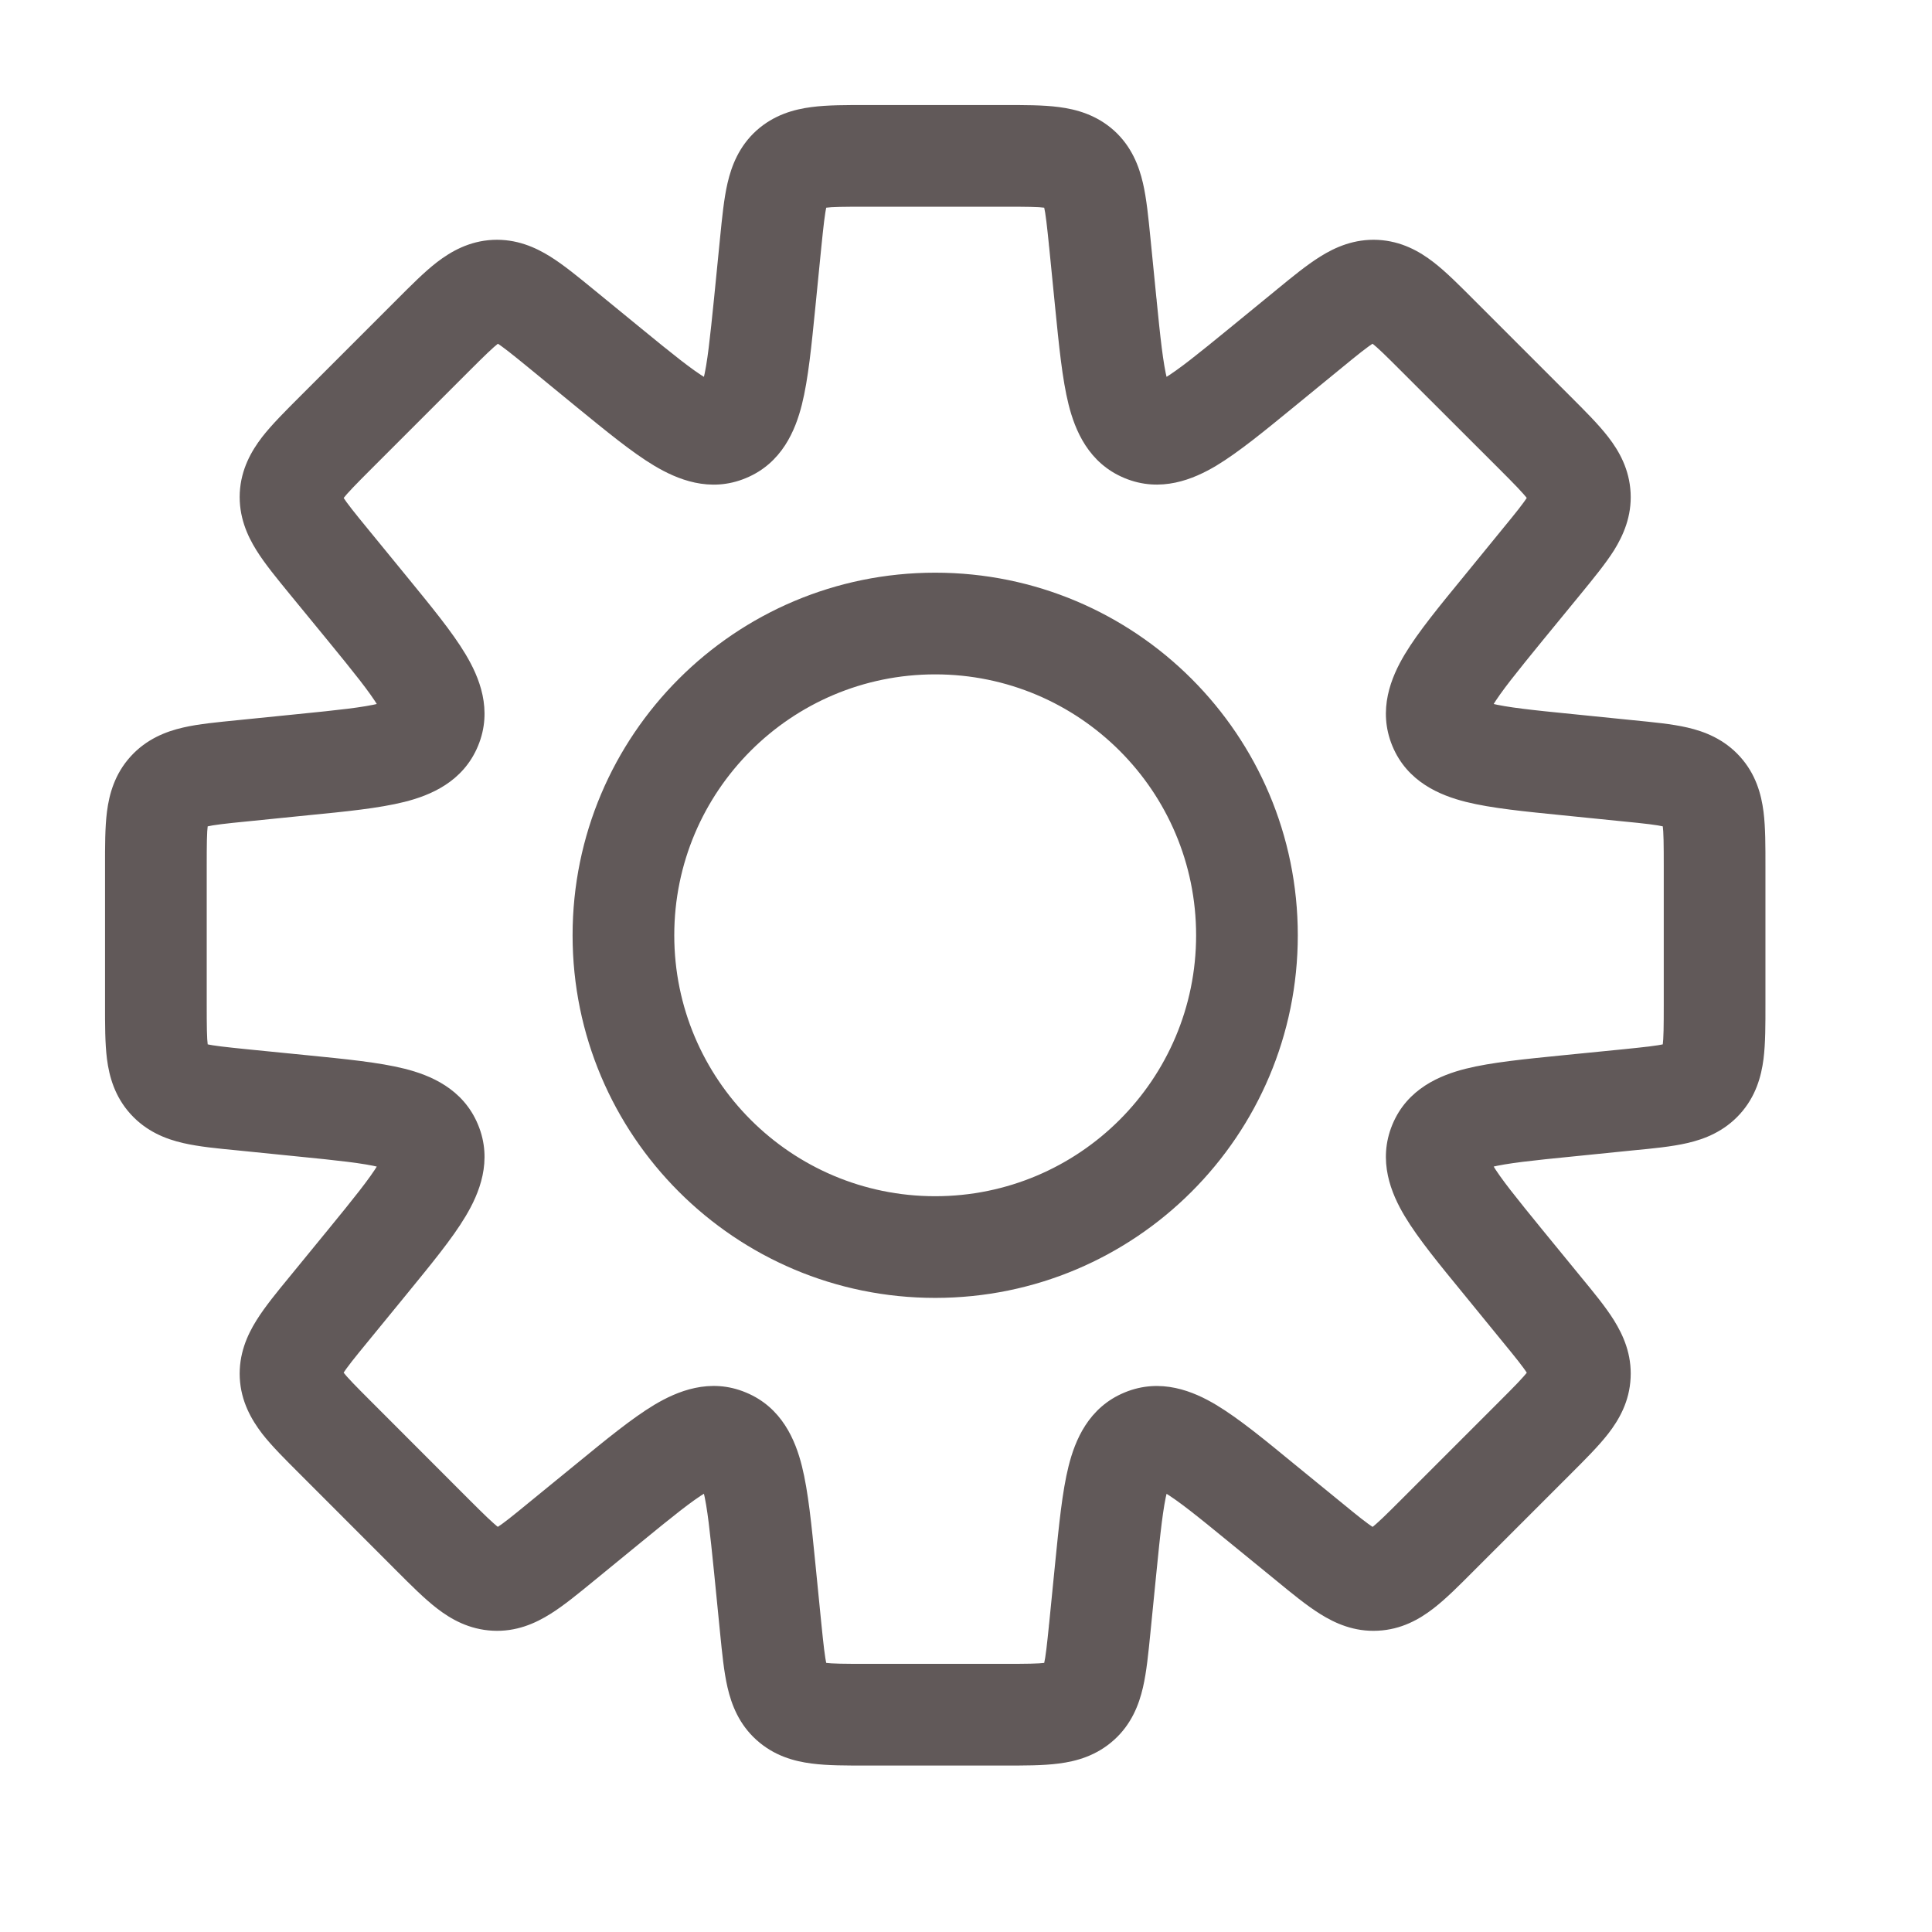 <svg width="19" height="19" viewBox="0 0 19 19" fill="none" xmlns="http://www.w3.org/2000/svg">
<g id="Setting_line_light">
<path id="Subtract" d="M10.815 2.383H10.315V2.408L10.318 2.432L10.815 2.383ZM10.815 2.383H11.315V2.358L11.313 2.333L10.815 2.383ZM10.875 2.976H11.375V2.951L11.372 2.927L10.875 2.976ZM10.875 2.976H10.375V3.001L10.377 3.026L10.875 2.976ZM11.251 4.24L11.442 3.778L11.251 4.24ZM12.411 3.613L12.727 4V4L12.411 3.613ZM12.872 3.235L12.572 2.835L12.564 2.841L12.556 2.848L12.872 3.235ZM12.872 3.235L13.172 3.635L13.181 3.629L13.189 3.622L12.872 3.235ZM13.525 2.859L13.5 3.358L13.525 2.859ZM14.137 3.298L13.783 3.652V3.652L14.137 3.298ZM15.097 4.259L14.744 4.612L14.744 4.612L15.097 4.259ZM15.537 4.87L16.036 4.846V4.846L15.537 4.87ZM15.16 5.523L15.514 5.877L15.531 5.859L15.547 5.84L15.16 5.523ZM15.16 5.523L14.807 5.169L14.789 5.187L14.773 5.206L15.16 5.523ZM14.783 5.985L15.169 6.301H15.169L14.783 5.985ZM16.013 7.58L16.062 7.083L16.013 7.58ZM16.013 10.816L15.963 10.319L16.013 10.816ZM15.419 10.875L15.369 10.378H15.369L15.419 10.875ZM14.155 11.252L13.693 11.06V11.06L14.155 11.252ZM14.783 12.411L15.169 12.095L14.783 12.411ZM15.16 12.873L15.547 12.557H15.547L15.16 12.873ZM15.537 13.526L16.036 13.551V13.551L15.537 13.526ZM13.525 15.538L13.55 16.037H13.55L13.525 15.538ZM12.872 15.161L12.556 15.548V15.548L12.872 15.161ZM12.411 14.784L12.094 15.171L12.411 14.784ZM11.251 14.156L11.442 14.618H11.442L11.251 14.156ZM10.875 15.42L10.377 15.37V15.37L10.875 15.42ZM10.815 16.013L10.318 15.963L10.315 15.988V16.013H10.815ZM10.815 16.013L11.313 16.063L11.315 16.038V16.013H10.815ZM10.62 16.741L10.284 16.37L10.284 16.37L10.62 16.741ZM7.775 16.741L8.11 16.37L8.11 16.37L7.775 16.741ZM7.58 16.013L8.077 15.963L7.58 16.013ZM7.52 15.419L7.023 15.469L7.52 15.419ZM7.144 14.156L7.335 13.694H7.335L7.144 14.156ZM5.984 14.783L6.301 15.17H6.301L5.984 14.783ZM5.522 15.161L5.205 14.774L5.205 14.774L5.522 15.161ZM4.258 15.098L3.904 15.452H3.904L4.258 15.098ZM3.297 14.138L3.651 13.784H3.651L3.297 14.138ZM3.234 12.873L3.621 13.19H3.621L3.234 12.873ZM3.612 12.411L3.225 12.095L3.612 12.411ZM4.239 11.252L4.701 11.06L4.701 11.06L4.239 11.252ZM2.976 10.875L3.025 10.378H3.025L2.976 10.875ZM2.382 10.816L2.432 10.319H2.432L2.382 10.816ZM1.655 10.621L1.284 10.956H1.284L1.655 10.621ZM1.655 7.775L2.025 8.111H2.025L1.655 7.775ZM2.382 7.58L2.432 8.078H2.432L2.382 7.58ZM2.976 7.521L2.926 7.023H2.926L2.976 7.521ZM4.239 7.145L4.701 7.336L4.701 7.336L4.239 7.145ZM3.612 5.985L3.225 6.301H3.225L3.612 5.985ZM3.234 5.523L3.621 5.206L3.621 5.206L3.234 5.523ZM3.297 4.259L3.651 4.612L3.651 4.612L3.297 4.259ZM4.258 3.298L3.904 2.945V2.945L4.258 3.298ZM4.87 2.859L4.895 3.358H4.895L4.87 2.859ZM5.522 3.235L5.839 2.848L5.839 2.848L5.522 3.235ZM5.984 3.613L5.667 4L5.984 3.613ZM7.52 2.977L7.023 2.927V2.927L7.52 2.977ZM7.58 2.383L8.077 2.432V2.432L7.58 2.383ZM10.62 1.655L10.284 2.026V2.026L10.62 1.655ZM11.315 2.383V2.383H10.315V2.383H11.315ZM11.372 2.927L11.313 2.333L10.318 2.432L10.377 3.026L11.372 2.927ZM11.375 2.976V2.976H10.375V2.976H11.375ZM11.442 3.778C11.537 3.817 11.519 3.896 11.479 3.735C11.438 3.573 11.412 3.329 11.372 2.927L10.377 3.026C10.414 3.394 10.446 3.728 10.509 3.979C10.572 4.23 10.704 4.555 11.06 4.702L11.442 3.778ZM12.094 3.226C11.781 3.482 11.59 3.636 11.447 3.722C11.305 3.807 11.348 3.739 11.442 3.778L11.06 4.702C11.415 4.849 11.738 4.713 11.961 4.58C12.182 4.447 12.441 4.234 12.727 4L12.094 3.226ZM12.556 2.848L12.094 3.226L12.727 4L13.189 3.622L12.556 2.848ZM12.572 2.835L12.572 2.835L13.172 3.635L13.172 3.635L12.572 2.835ZM13.55 2.359C13.318 2.348 13.131 2.431 12.984 2.523C12.849 2.607 12.702 2.728 12.556 2.848L13.189 3.622C13.356 3.485 13.445 3.413 13.513 3.371C13.568 3.337 13.55 3.361 13.5 3.358L13.55 2.359ZM14.49 2.944C14.356 2.81 14.223 2.675 14.097 2.578C13.96 2.472 13.782 2.371 13.55 2.359L13.5 3.358C13.45 3.355 13.434 3.33 13.486 3.37C13.549 3.419 13.63 3.499 13.783 3.652L14.49 2.944ZM15.451 3.905L14.49 2.944L13.783 3.652L14.744 4.612L15.451 3.905ZM16.036 4.846C16.024 4.614 15.923 4.436 15.817 4.299C15.72 4.173 15.585 4.039 15.451 3.905L14.744 4.612C14.897 4.765 14.977 4.847 15.025 4.91C15.065 4.961 15.04 4.946 15.037 4.895L16.036 4.846ZM15.547 5.84C15.667 5.693 15.788 5.546 15.873 5.412C15.964 5.265 16.048 5.077 16.036 4.846L15.037 4.895C15.035 4.845 15.059 4.827 15.024 4.882C14.982 4.95 14.91 5.039 14.773 5.206L15.547 5.84ZM15.514 5.877L15.514 5.877L14.807 5.169L14.807 5.169L15.514 5.877ZM15.169 6.301L15.547 5.84L14.773 5.206L14.396 5.668L15.169 6.301ZM14.617 6.953C14.656 7.048 14.588 7.091 14.674 6.948C14.759 6.805 14.914 6.614 15.169 6.301L14.396 5.668C14.161 5.955 13.948 6.213 13.815 6.435C13.682 6.657 13.546 6.98 13.693 7.336L14.617 6.953ZM15.469 7.023C15.066 6.983 14.822 6.957 14.661 6.917C14.499 6.876 14.578 6.858 14.617 6.953L13.693 7.336C13.84 7.691 14.165 7.823 14.416 7.886C14.667 7.949 15.001 7.981 15.369 8.018L15.469 7.023ZM16.062 7.083L15.469 7.023L15.369 8.018L15.963 8.078L16.062 7.083ZM17.111 7.44C16.955 7.268 16.764 7.194 16.595 7.155C16.44 7.119 16.251 7.102 16.062 7.083L15.963 8.078C16.178 8.099 16.292 8.112 16.369 8.13C16.433 8.144 16.403 8.148 16.369 8.111L17.111 7.44ZM17.362 8.519C17.362 8.329 17.363 8.139 17.343 7.982C17.321 7.81 17.267 7.612 17.111 7.44L16.369 8.111C16.336 8.074 16.343 8.045 16.351 8.109C16.361 8.188 16.362 8.303 16.362 8.519H17.362ZM17.362 9.877V8.519H16.362V9.877H17.362ZM17.111 10.956C17.267 10.784 17.321 10.586 17.343 10.415C17.363 10.257 17.362 10.067 17.362 9.877H16.362C16.362 10.094 16.361 10.208 16.351 10.287C16.343 10.351 16.336 10.323 16.369 10.285L17.111 10.956ZM16.062 11.313C16.251 11.295 16.44 11.277 16.595 11.241C16.764 11.202 16.955 11.128 17.111 10.956L16.369 10.285C16.403 10.248 16.433 10.252 16.369 10.267C16.292 10.285 16.178 10.297 15.963 10.319L16.062 11.313ZM15.469 11.373L16.062 11.313L15.963 10.319L15.369 10.378L15.469 11.373ZM14.617 11.443C14.578 11.538 14.499 11.52 14.66 11.479C14.822 11.439 15.066 11.413 15.469 11.373L15.369 10.378C15.001 10.415 14.667 10.447 14.416 10.51C14.165 10.573 13.84 10.705 13.693 11.06L14.617 11.443ZM15.169 12.095C14.914 11.782 14.759 11.591 14.674 11.448C14.588 11.306 14.656 11.348 14.617 11.443L13.693 11.06C13.546 11.416 13.682 11.739 13.815 11.961C13.948 12.183 14.161 12.441 14.396 12.728L15.169 12.095ZM15.547 12.557L15.169 12.095L14.396 12.728L14.773 13.19L15.547 12.557ZM16.036 13.551C16.048 13.319 15.964 13.132 15.873 12.985C15.789 12.85 15.667 12.703 15.547 12.557L14.773 13.19C14.91 13.357 14.982 13.446 15.024 13.514C15.059 13.569 15.035 13.551 15.037 13.501L16.036 13.551ZM15.451 14.491C15.585 14.357 15.72 14.223 15.817 14.098C15.923 13.961 16.025 13.783 16.036 13.551L15.037 13.501C15.04 13.45 15.065 13.435 15.025 13.487C14.977 13.55 14.897 13.631 14.744 13.784L15.451 14.491ZM14.49 15.452L15.451 14.491L14.744 13.784L13.783 14.745L14.49 15.452ZM13.55 16.037C13.782 16.026 13.96 15.924 14.097 15.818C14.223 15.721 14.356 15.586 14.49 15.452L13.783 14.745C13.63 14.898 13.549 14.978 13.486 15.026C13.434 15.066 13.45 15.041 13.5 15.038L13.55 16.037ZM12.556 15.548C12.702 15.668 12.849 15.789 12.984 15.873C13.131 15.965 13.318 16.049 13.55 16.037L13.5 15.038C13.55 15.036 13.568 15.059 13.513 15.025C13.445 14.983 13.356 14.911 13.189 14.774L12.556 15.548ZM12.094 15.171L12.556 15.548L13.189 14.774L12.727 14.397L12.094 15.171ZM11.442 14.618C11.348 14.657 11.305 14.589 11.447 14.675C11.59 14.76 11.781 14.915 12.094 15.171L12.727 14.397C12.441 14.162 12.182 13.949 11.96 13.816C11.738 13.683 11.415 13.547 11.06 13.694L11.442 14.618ZM11.372 15.47C11.412 15.068 11.438 14.823 11.479 14.662C11.519 14.501 11.537 14.579 11.442 14.618L11.06 13.694C10.704 13.841 10.572 14.166 10.509 14.418C10.446 14.668 10.414 15.002 10.377 15.37L11.372 15.47ZM11.313 16.063L11.372 15.47L10.377 15.37L10.318 15.963L11.313 16.063ZM11.315 16.013V16.013H10.315V16.013H11.315ZM10.956 17.111C11.128 16.956 11.201 16.764 11.24 16.596C11.276 16.441 11.294 16.252 11.313 16.063L10.318 15.963C10.296 16.179 10.284 16.292 10.266 16.37C10.251 16.433 10.247 16.404 10.284 16.37L10.956 17.111ZM9.877 17.363C10.066 17.363 10.256 17.364 10.414 17.343C10.586 17.321 10.783 17.267 10.956 17.111L10.284 16.37C10.322 16.336 10.351 16.343 10.286 16.352C10.207 16.362 10.093 16.363 9.877 16.363V17.363ZM8.518 17.363H9.877V16.363H8.518V17.363ZM7.439 17.111C7.612 17.267 7.809 17.321 7.981 17.343C8.139 17.364 8.329 17.363 8.518 17.363V16.363C8.302 16.363 8.188 16.362 8.109 16.352C8.044 16.343 8.073 16.336 8.11 16.37L7.439 17.111ZM7.082 16.063C7.101 16.252 7.119 16.441 7.155 16.596C7.194 16.764 7.267 16.956 7.439 17.111L8.11 16.37C8.148 16.404 8.144 16.433 8.129 16.37C8.111 16.292 8.099 16.179 8.077 15.963L7.082 16.063ZM7.023 15.469L7.082 16.063L8.077 15.963L8.018 15.37L7.023 15.469ZM6.953 14.618C6.858 14.578 6.876 14.5 6.916 14.661C6.957 14.823 6.982 15.067 7.023 15.469L8.018 15.37C7.981 15.001 7.949 14.668 7.886 14.417C7.823 14.166 7.691 13.841 7.335 13.694L6.953 14.618ZM6.301 15.17C6.614 14.914 6.804 14.76 6.948 14.674C7.09 14.589 7.047 14.657 6.953 14.618L7.335 13.694C6.98 13.546 6.657 13.683 6.434 13.816C6.213 13.949 5.954 14.162 5.668 14.396L6.301 15.17ZM5.839 15.548L6.301 15.17L5.668 14.396L5.205 14.774L5.839 15.548ZM4.845 16.037C5.077 16.049 5.264 15.965 5.411 15.873C5.546 15.789 5.692 15.668 5.839 15.548L5.205 14.774C5.038 14.911 4.949 14.983 4.882 15.025C4.826 15.059 4.844 15.036 4.894 15.038L4.845 16.037ZM3.904 15.452C4.038 15.586 4.172 15.721 4.298 15.818C4.435 15.924 4.613 16.025 4.845 16.037L4.894 15.038C4.945 15.041 4.96 15.066 4.909 15.026C4.846 14.978 4.764 14.898 4.611 14.745L3.904 15.452ZM2.944 14.491L3.904 15.452L4.611 14.745L3.651 13.784L2.944 14.491ZM2.358 13.551C2.37 13.783 2.472 13.96 2.577 14.098C2.674 14.223 2.81 14.357 2.944 14.491L3.651 13.784C3.498 13.631 3.418 13.55 3.369 13.487C3.329 13.435 3.355 13.45 3.357 13.501L2.358 13.551ZM2.847 12.557C2.727 12.703 2.606 12.85 2.522 12.985C2.43 13.132 2.347 13.319 2.358 13.551L3.357 13.501C3.36 13.551 3.336 13.569 3.37 13.514C3.412 13.446 3.484 13.357 3.621 13.19L2.847 12.557ZM3.225 12.095L2.847 12.557L3.621 13.19L3.999 12.728L3.225 12.095ZM3.777 11.443C3.738 11.348 3.806 11.306 3.721 11.448C3.635 11.591 3.481 11.782 3.225 12.095L3.999 12.728C4.233 12.441 4.447 12.183 4.579 11.961C4.712 11.739 4.849 11.416 4.701 11.06L3.777 11.443ZM2.926 11.373C3.328 11.413 3.572 11.439 3.734 11.479C3.895 11.52 3.817 11.538 3.777 11.443L4.701 11.06C4.554 10.705 4.229 10.573 3.978 10.51C3.727 10.447 3.394 10.415 3.025 10.378L2.926 11.373ZM2.332 11.313L2.926 11.373L3.025 10.378L2.432 10.319L2.332 11.313ZM1.284 10.956C1.44 11.128 1.631 11.202 1.8 11.241C1.955 11.277 2.144 11.295 2.332 11.313L2.432 10.319C2.217 10.297 2.103 10.285 2.026 10.267C1.962 10.252 1.992 10.248 2.025 10.285L1.284 10.956ZM1.033 9.877C1.033 10.067 1.032 10.257 1.052 10.415C1.074 10.586 1.128 10.784 1.284 10.956L2.025 10.285C2.059 10.323 2.052 10.351 2.044 10.287C2.034 10.208 2.033 10.094 2.033 9.877H1.033ZM1.033 8.519V9.877H2.033V8.519H1.033ZM1.284 7.44C1.128 7.612 1.074 7.81 1.052 7.982C1.032 8.139 1.033 8.329 1.033 8.519H2.033C2.033 8.303 2.034 8.188 2.044 8.109C2.052 8.045 2.059 8.074 2.025 8.111L1.284 7.44ZM2.332 7.083C2.144 7.102 1.955 7.119 1.8 7.155C1.631 7.194 1.44 7.268 1.284 7.44L2.025 8.111C1.992 8.148 1.962 8.144 2.026 8.13C2.103 8.112 2.217 8.099 2.432 8.078L2.332 7.083ZM2.926 7.023L2.332 7.083L2.432 8.078L3.025 8.018L2.926 7.023ZM3.777 6.953C3.817 6.858 3.895 6.876 3.734 6.917C3.572 6.957 3.328 6.983 2.926 7.023L3.025 8.018C3.394 7.982 3.727 7.949 3.978 7.886C4.229 7.823 4.554 7.691 4.701 7.336L3.777 6.953ZM3.225 6.301C3.481 6.614 3.635 6.805 3.721 6.948C3.806 7.091 3.738 7.048 3.777 6.953L4.701 7.336C4.849 6.98 4.712 6.657 4.579 6.435C4.447 6.213 4.233 5.955 3.999 5.668L3.225 6.301ZM2.847 5.84L3.225 6.301L3.999 5.668L3.621 5.206L2.847 5.84ZM2.358 4.846C2.347 5.078 2.43 5.265 2.522 5.412C2.606 5.547 2.727 5.693 2.847 5.84L3.621 5.206C3.484 5.039 3.413 4.95 3.37 4.883C3.336 4.827 3.36 4.845 3.357 4.895L2.358 4.846ZM2.944 3.905C2.81 4.039 2.675 4.173 2.577 4.299C2.472 4.436 2.37 4.614 2.358 4.846L3.357 4.895C3.355 4.946 3.329 4.961 3.369 4.91C3.418 4.847 3.498 4.765 3.651 4.612L2.944 3.905ZM3.904 2.945L2.944 3.905L3.651 4.612L4.611 3.652L3.904 2.945ZM4.845 2.359C4.613 2.371 4.435 2.473 4.298 2.578C4.172 2.675 4.038 2.811 3.904 2.945L4.611 3.652C4.764 3.499 4.846 3.419 4.909 3.37C4.96 3.33 4.945 3.356 4.895 3.358L4.845 2.359ZM5.839 2.848C5.692 2.728 5.546 2.607 5.411 2.523C5.264 2.431 5.077 2.348 4.845 2.359L4.895 3.358C4.844 3.361 4.826 3.337 4.882 3.371C4.949 3.413 5.038 3.485 5.206 3.622L5.839 2.848ZM6.301 3.226L5.839 2.848L5.206 3.622L5.667 4L6.301 3.226ZM6.952 3.779C7.047 3.739 7.09 3.807 6.948 3.722C6.804 3.636 6.614 3.482 6.301 3.226L5.667 4C5.954 4.234 6.213 4.448 6.434 4.58C6.657 4.713 6.98 4.85 7.335 4.702L6.952 3.779ZM7.023 2.927C6.982 3.329 6.957 3.573 6.916 3.735C6.875 3.896 6.858 3.818 6.952 3.779L7.335 4.702C7.691 4.555 7.823 4.23 7.886 3.979C7.949 3.728 7.981 3.395 8.018 3.026L7.023 2.927ZM7.082 2.333L7.023 2.927L8.018 3.026L8.077 2.432L7.082 2.333ZM7.439 1.284C7.267 1.44 7.194 1.632 7.155 1.8C7.119 1.955 7.101 2.144 7.082 2.333L8.077 2.432C8.099 2.217 8.111 2.104 8.129 2.026C8.144 1.963 8.148 1.992 8.11 2.026L7.439 1.284ZM8.518 1.033C8.329 1.033 8.139 1.032 7.981 1.053C7.809 1.075 7.612 1.129 7.439 1.284L8.11 2.026C8.073 2.06 8.044 2.053 8.109 2.044C8.188 2.034 8.302 2.033 8.518 2.033V1.033ZM9.877 1.033H8.518V2.033H9.877V1.033ZM10.956 1.284C10.783 1.129 10.586 1.075 10.414 1.053C10.256 1.032 10.066 1.033 9.877 1.033V2.033C10.093 2.033 10.207 2.034 10.286 2.044C10.351 2.053 10.322 2.06 10.284 2.026L10.956 1.284ZM11.313 2.333C11.294 2.144 11.276 1.955 11.24 1.8C11.201 1.632 11.128 1.44 10.956 1.284L10.284 2.026C10.247 1.992 10.251 1.963 10.266 2.026C10.284 2.104 10.296 2.217 10.318 2.432L11.313 2.333ZM11.763 9.198C11.763 10.615 10.614 11.764 9.197 11.764V12.764C11.167 12.764 12.763 11.167 12.763 9.198H11.763ZM9.197 6.632C10.614 6.632 11.763 7.781 11.763 9.198H12.763C12.763 7.228 11.167 5.632 9.197 5.632V6.632ZM6.631 9.198C6.631 7.781 7.78 6.632 9.197 6.632V5.632C7.228 5.632 5.631 7.228 5.631 9.198H6.631ZM9.197 11.764C7.78 11.764 6.631 10.615 6.631 9.198H5.631C5.631 11.167 7.228 12.764 9.197 12.764V11.764Z" fill="#615959"/>
</g>
</svg>

